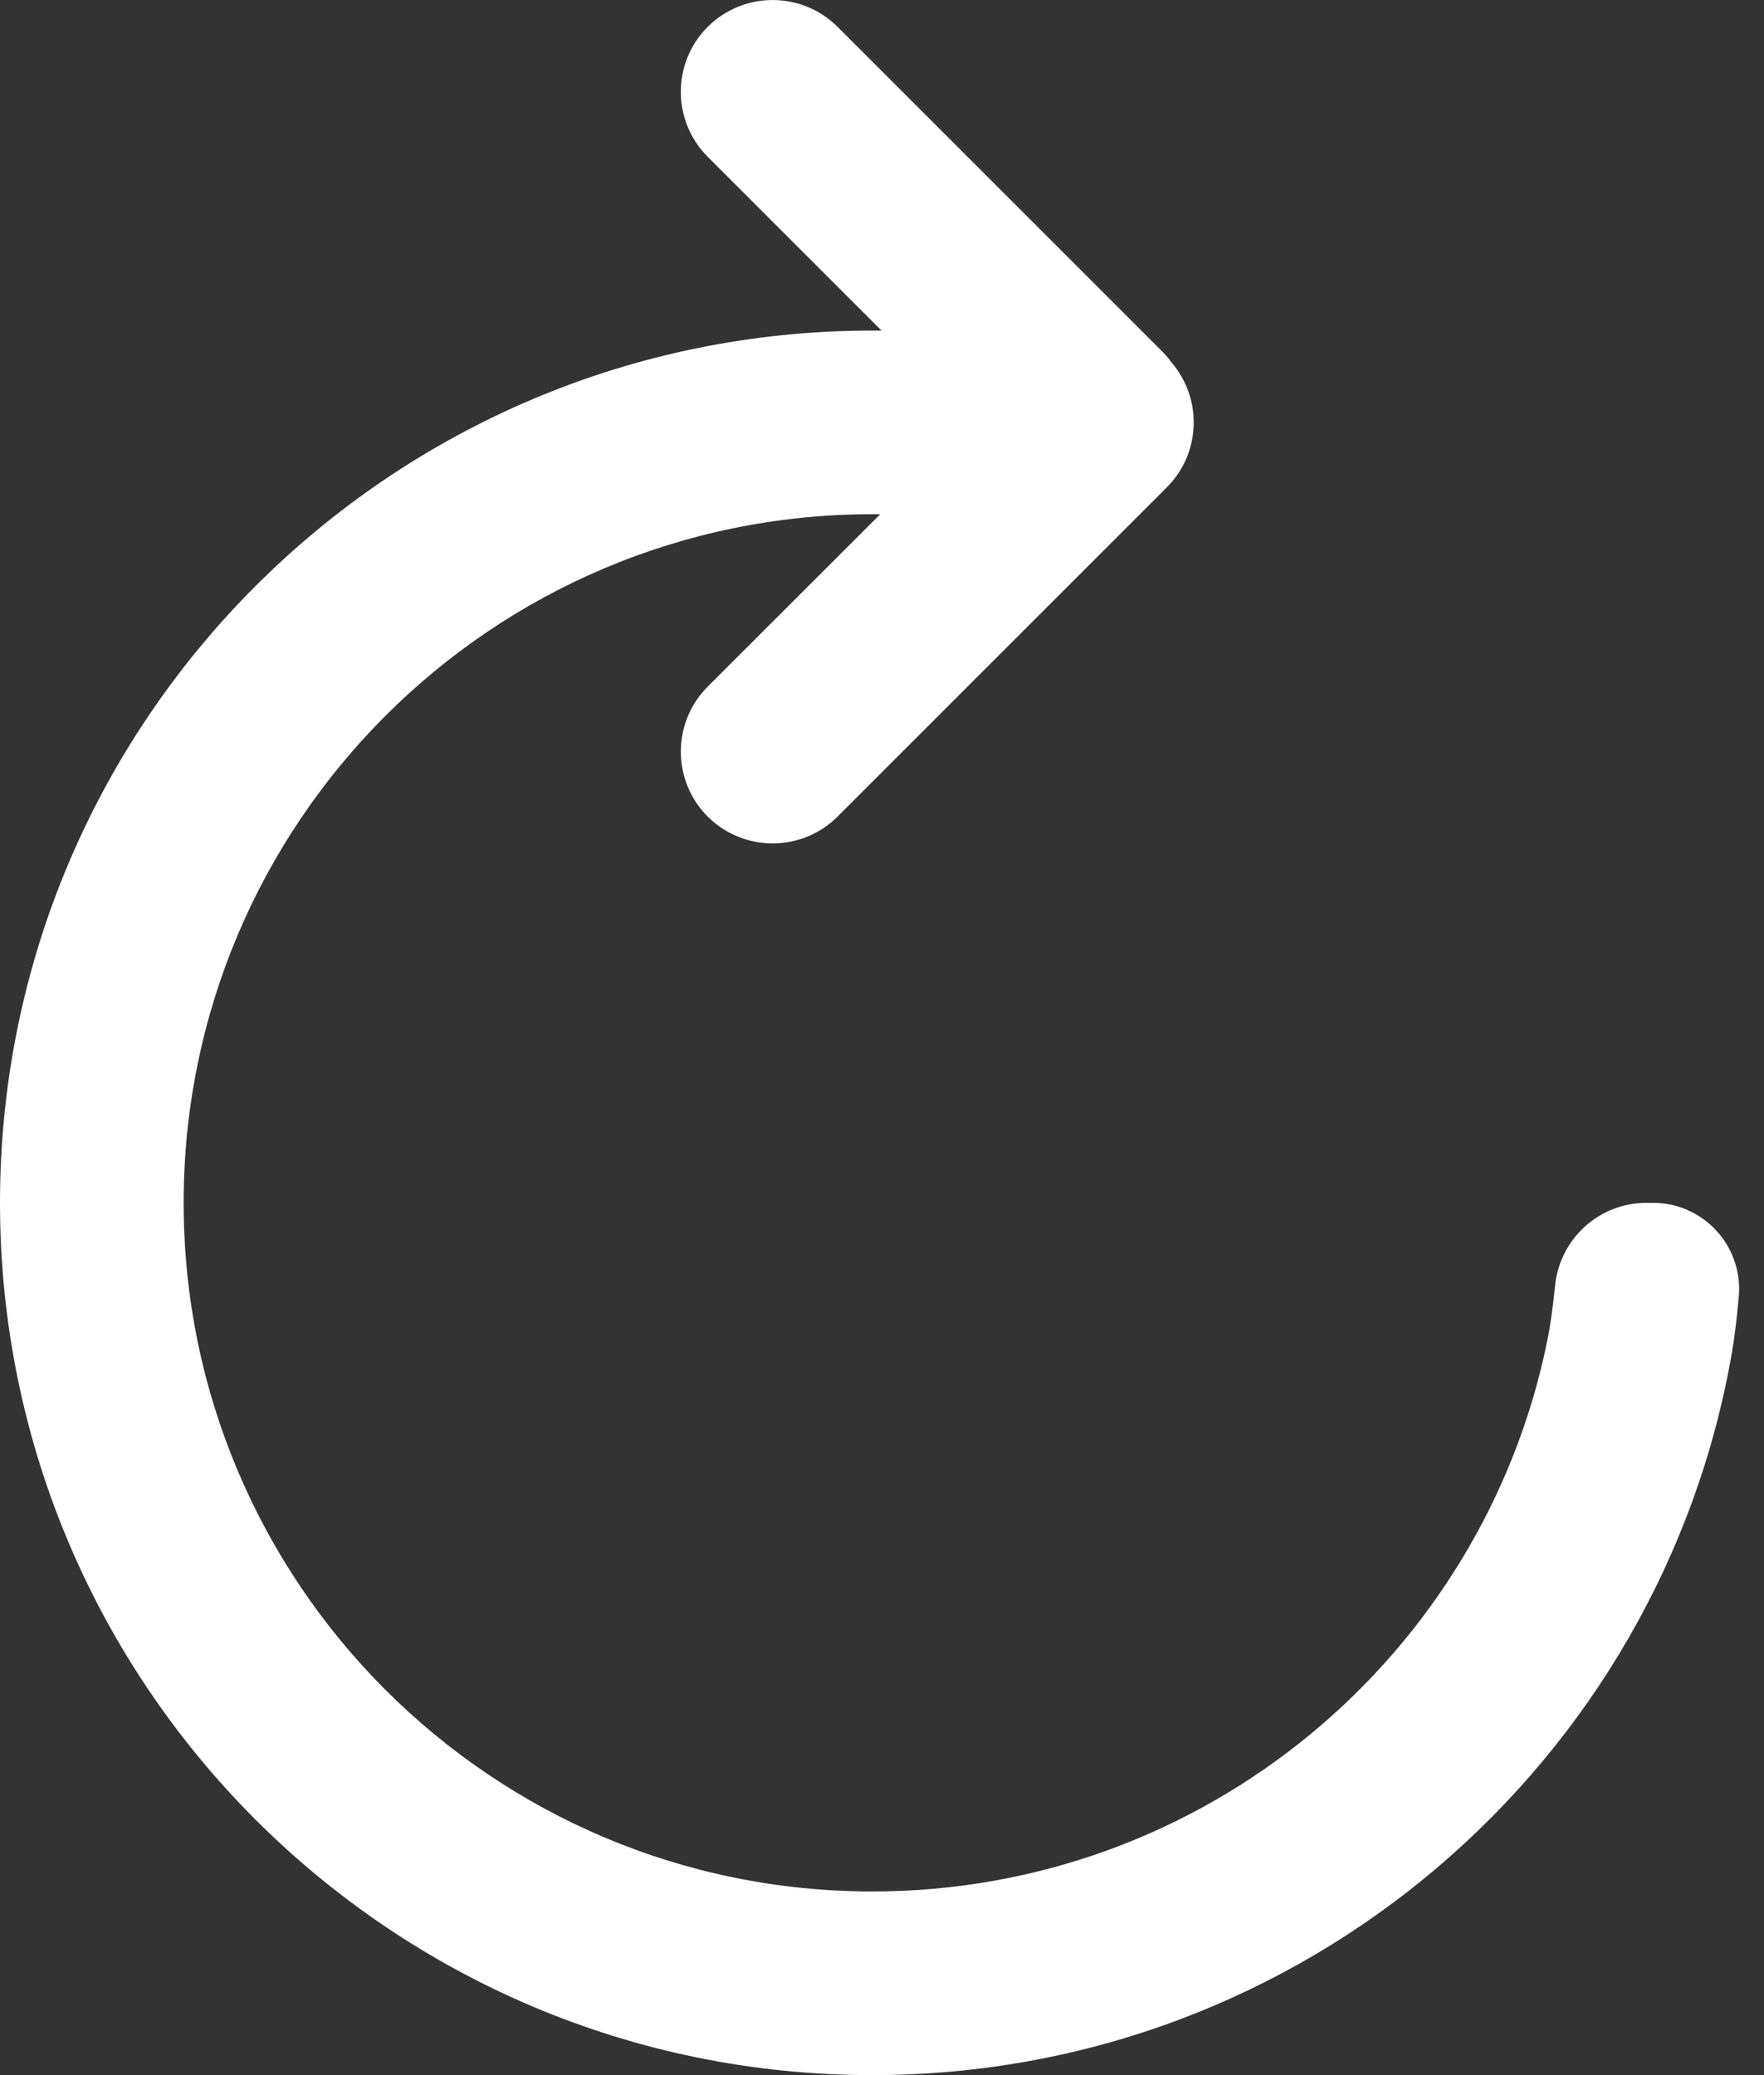 <svg width="17" height="20" viewBox="0 0 17 20" fill="none" xmlns="http://www.w3.org/2000/svg">
<rect x="0" y="0" width="17" height="20" fill="#333333" stroke="none"/>
<path d="M8.407 3.186H8.495L6.82 1.511C6.475 1.165 6.475 0.605 6.82 0.259C7.166 -0.086 7.726 -0.086 8.072 0.259L11.201 3.388C11.236 3.423 11.267 3.46 11.294 3.498C11.425 3.653 11.504 3.852 11.504 4.071C11.504 4.326 11.396 4.557 11.223 4.718C11.216 4.726 11.208 4.733 11.201 4.741L8.072 7.87C7.726 8.215 7.166 8.215 6.82 7.87C6.475 7.524 6.475 6.964 6.82 6.618L8.483 4.956H8.407C4.741 4.956 1.77 7.927 1.77 11.593C1.77 15.258 4.741 18.23 8.407 18.23C11.617 18.23 14.295 15.951 14.911 12.923C14.94 12.783 14.965 12.604 14.987 12.389C15.033 11.937 15.413 11.593 15.867 11.593L15.929 11.593C15.954 11.593 15.979 11.594 16.004 11.596C16.461 11.637 16.799 12.042 16.757 12.499L16.757 12.499C16.738 12.71 16.716 12.887 16.692 13.029C16.011 16.988 12.561 20 8.407 20C3.764 20 0 16.236 0 11.593C0 6.95 3.764 3.186 8.407 3.186V3.186Z" fill="white"/>
</svg>
